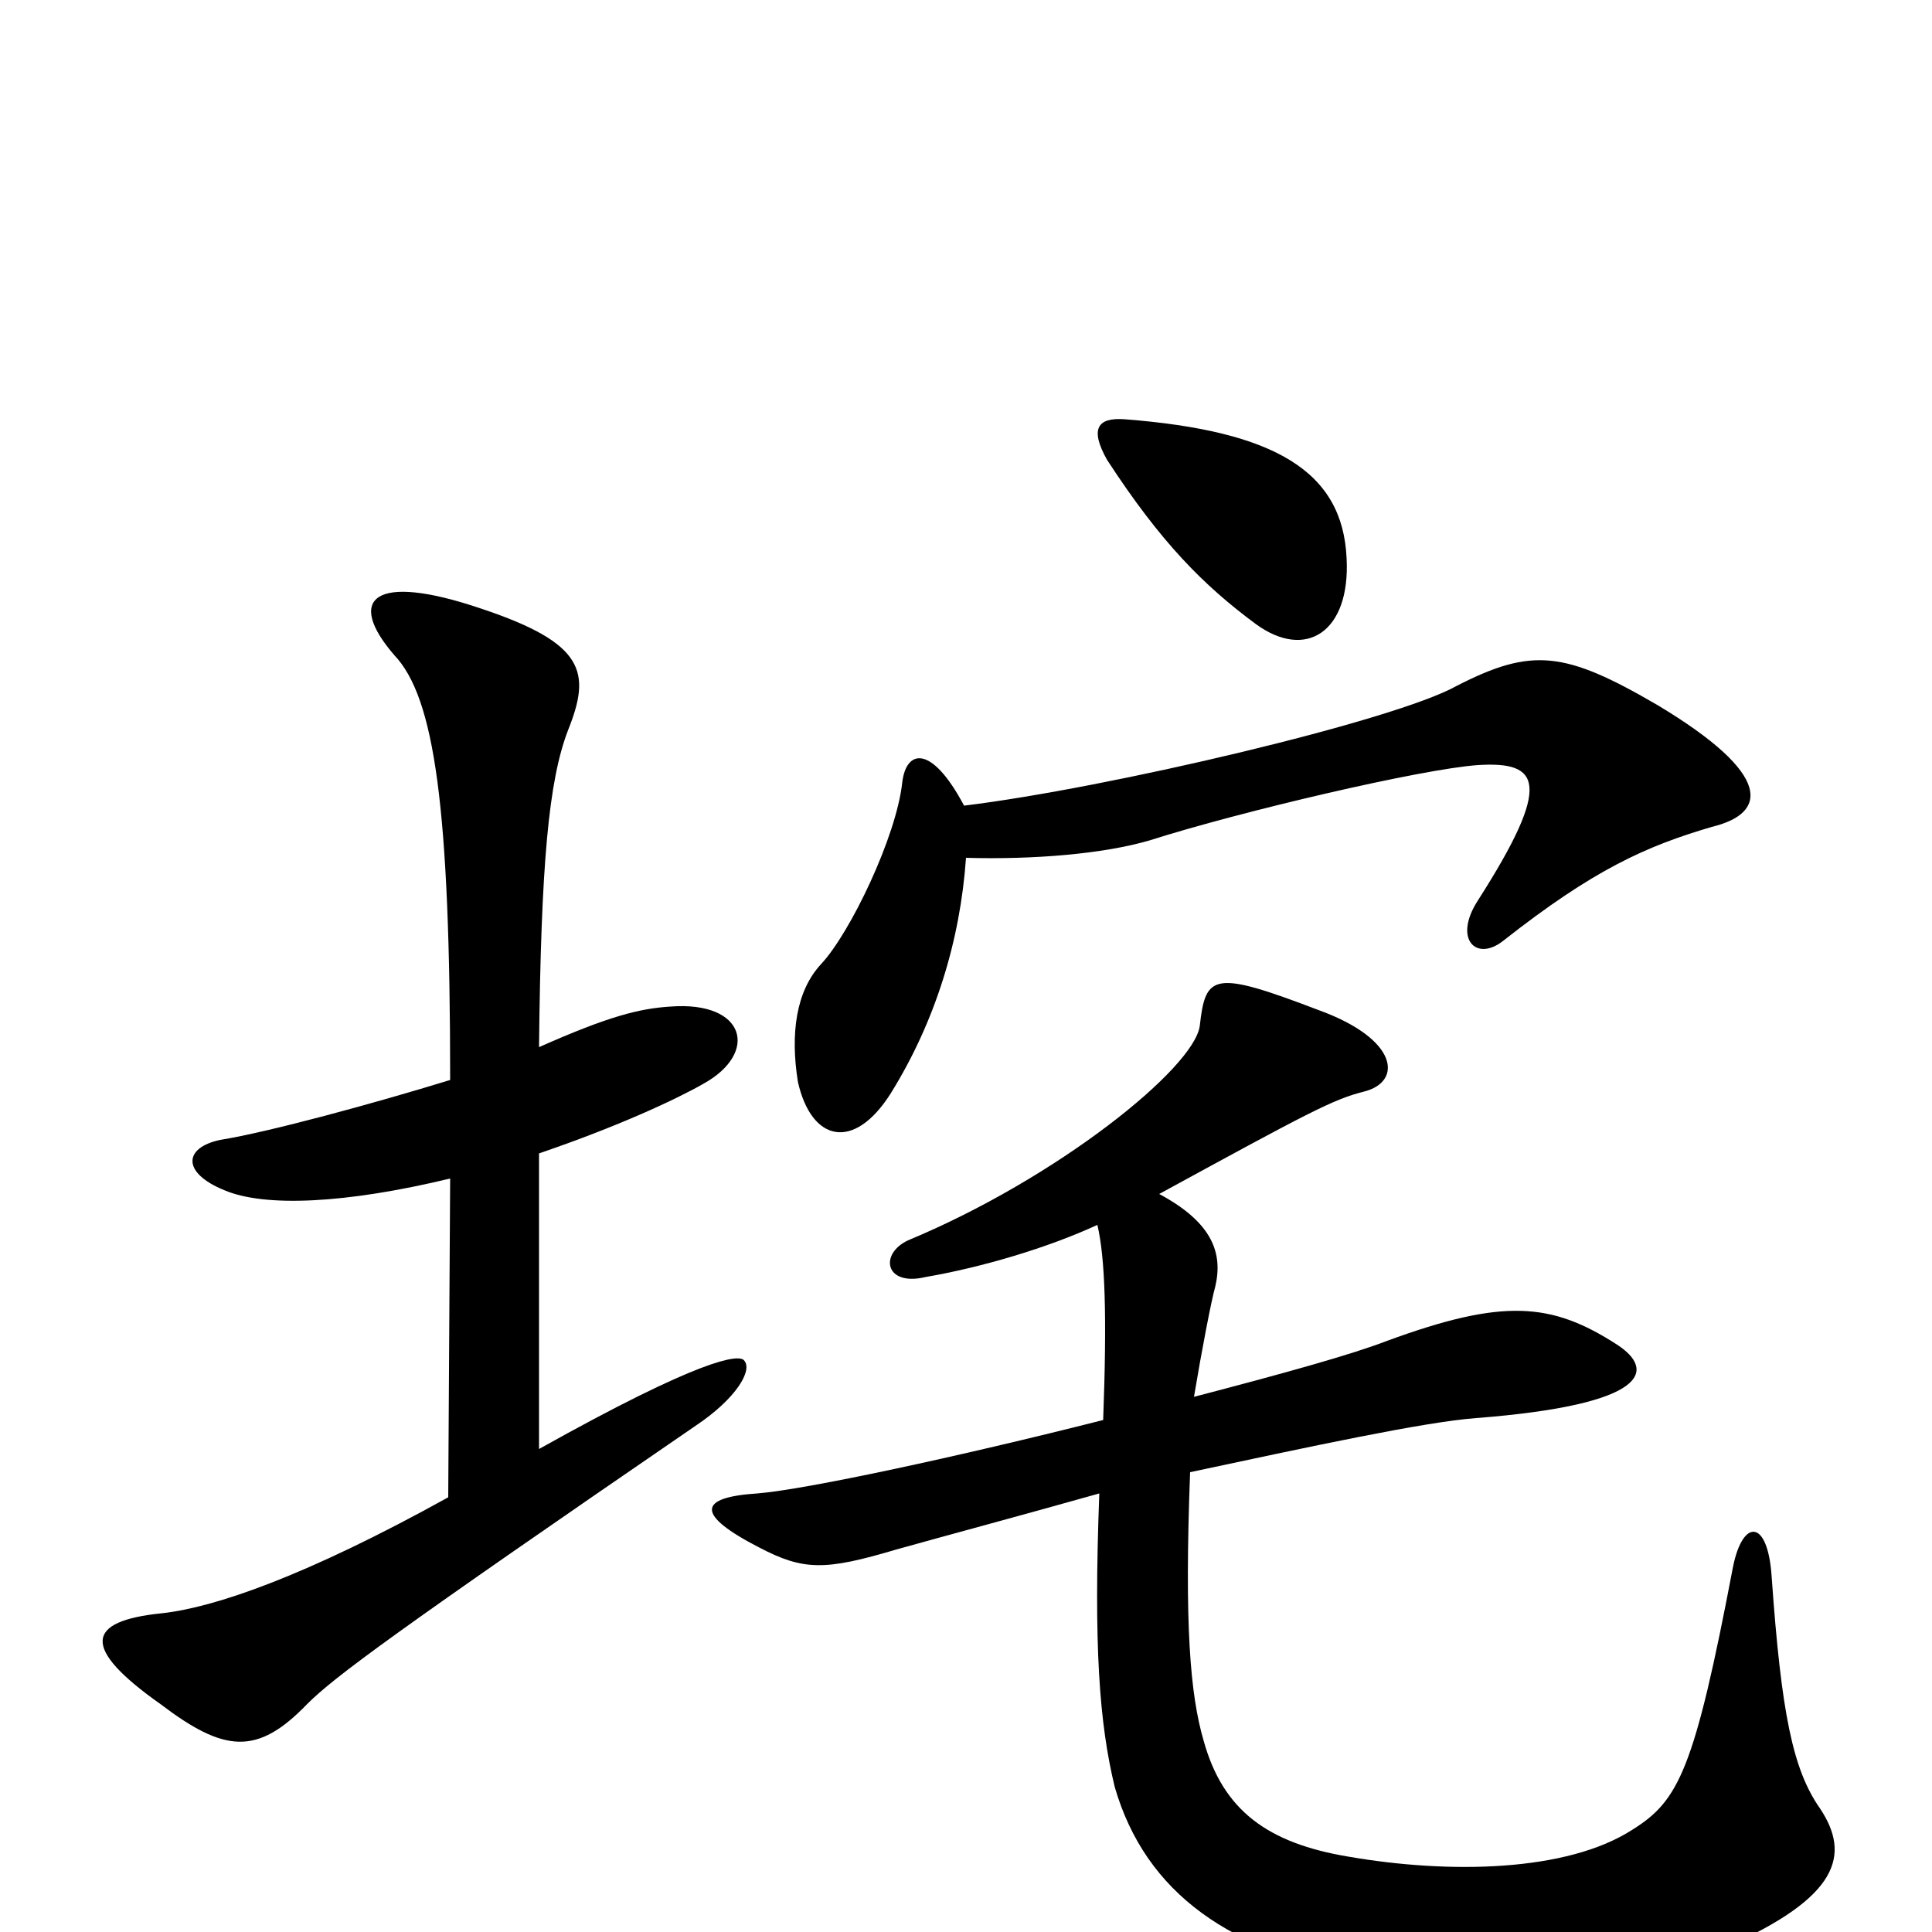 <svg xmlns="http://www.w3.org/2000/svg" viewBox="0 -1000 1000 1000">
	<path fill="#000000" d="M568 -366C572 -349 573 -319 571 -265C496 -246 417 -229 392 -227C361 -225 360 -216 393 -199C416 -187 427 -187 464 -198C489 -205 530 -216 569 -227C566 -148 569 -108 577 -75C593 -20 637 11 709 23C760 31 870 18 893 8C952 -18 958 -40 942 -64C928 -84 922 -113 917 -184C915 -214 902 -214 897 -189C877 -84 869 -68 845 -53C811 -31 750 -30 698 -39C656 -46 633 -63 623 -99C616 -123 613 -159 616 -238C677 -251 737 -264 764 -266C854 -273 857 -291 837 -304C803 -326 778 -328 718 -306C700 -299 664 -289 618 -277C622 -301 627 -327 629 -334C633 -351 628 -367 600 -382C677 -424 690 -431 706 -435C726 -440 724 -462 683 -477C628 -498 624 -496 621 -469C618 -447 547 -390 470 -358C455 -351 458 -334 479 -339C508 -344 542 -354 568 -366ZM499 -583C482 -615 469 -612 467 -595C464 -567 440 -517 425 -501C412 -487 409 -465 413 -440C420 -409 442 -404 461 -434C484 -471 497 -513 500 -556C535 -555 571 -558 595 -565C642 -580 736 -602 765 -604C797 -606 804 -595 765 -534C752 -514 764 -502 778 -513C825 -550 852 -562 886 -572C915 -579 918 -599 858 -635C810 -663 793 -665 754 -645C722 -627 573 -592 499 -583ZM697 -711C695 -756 660 -777 582 -783C568 -784 564 -778 573 -762C601 -719 623 -697 650 -677C676 -658 699 -673 697 -711ZM279 -403C320 -417 350 -431 364 -439C393 -455 386 -482 347 -479C331 -478 315 -474 279 -458C280 -553 284 -596 294 -622C306 -652 303 -667 249 -685C193 -704 179 -690 204 -661C225 -639 233 -582 233 -441C194 -429 139 -414 114 -410C95 -406 94 -393 116 -384C137 -375 179 -377 233 -390L232 -225C158 -184 111 -168 84 -165C44 -161 42 -147 83 -118C116 -93 133 -91 159 -118C173 -132 204 -155 360 -262C381 -276 390 -291 385 -296C382 -299 363 -297 279 -250Z"/>
</svg>